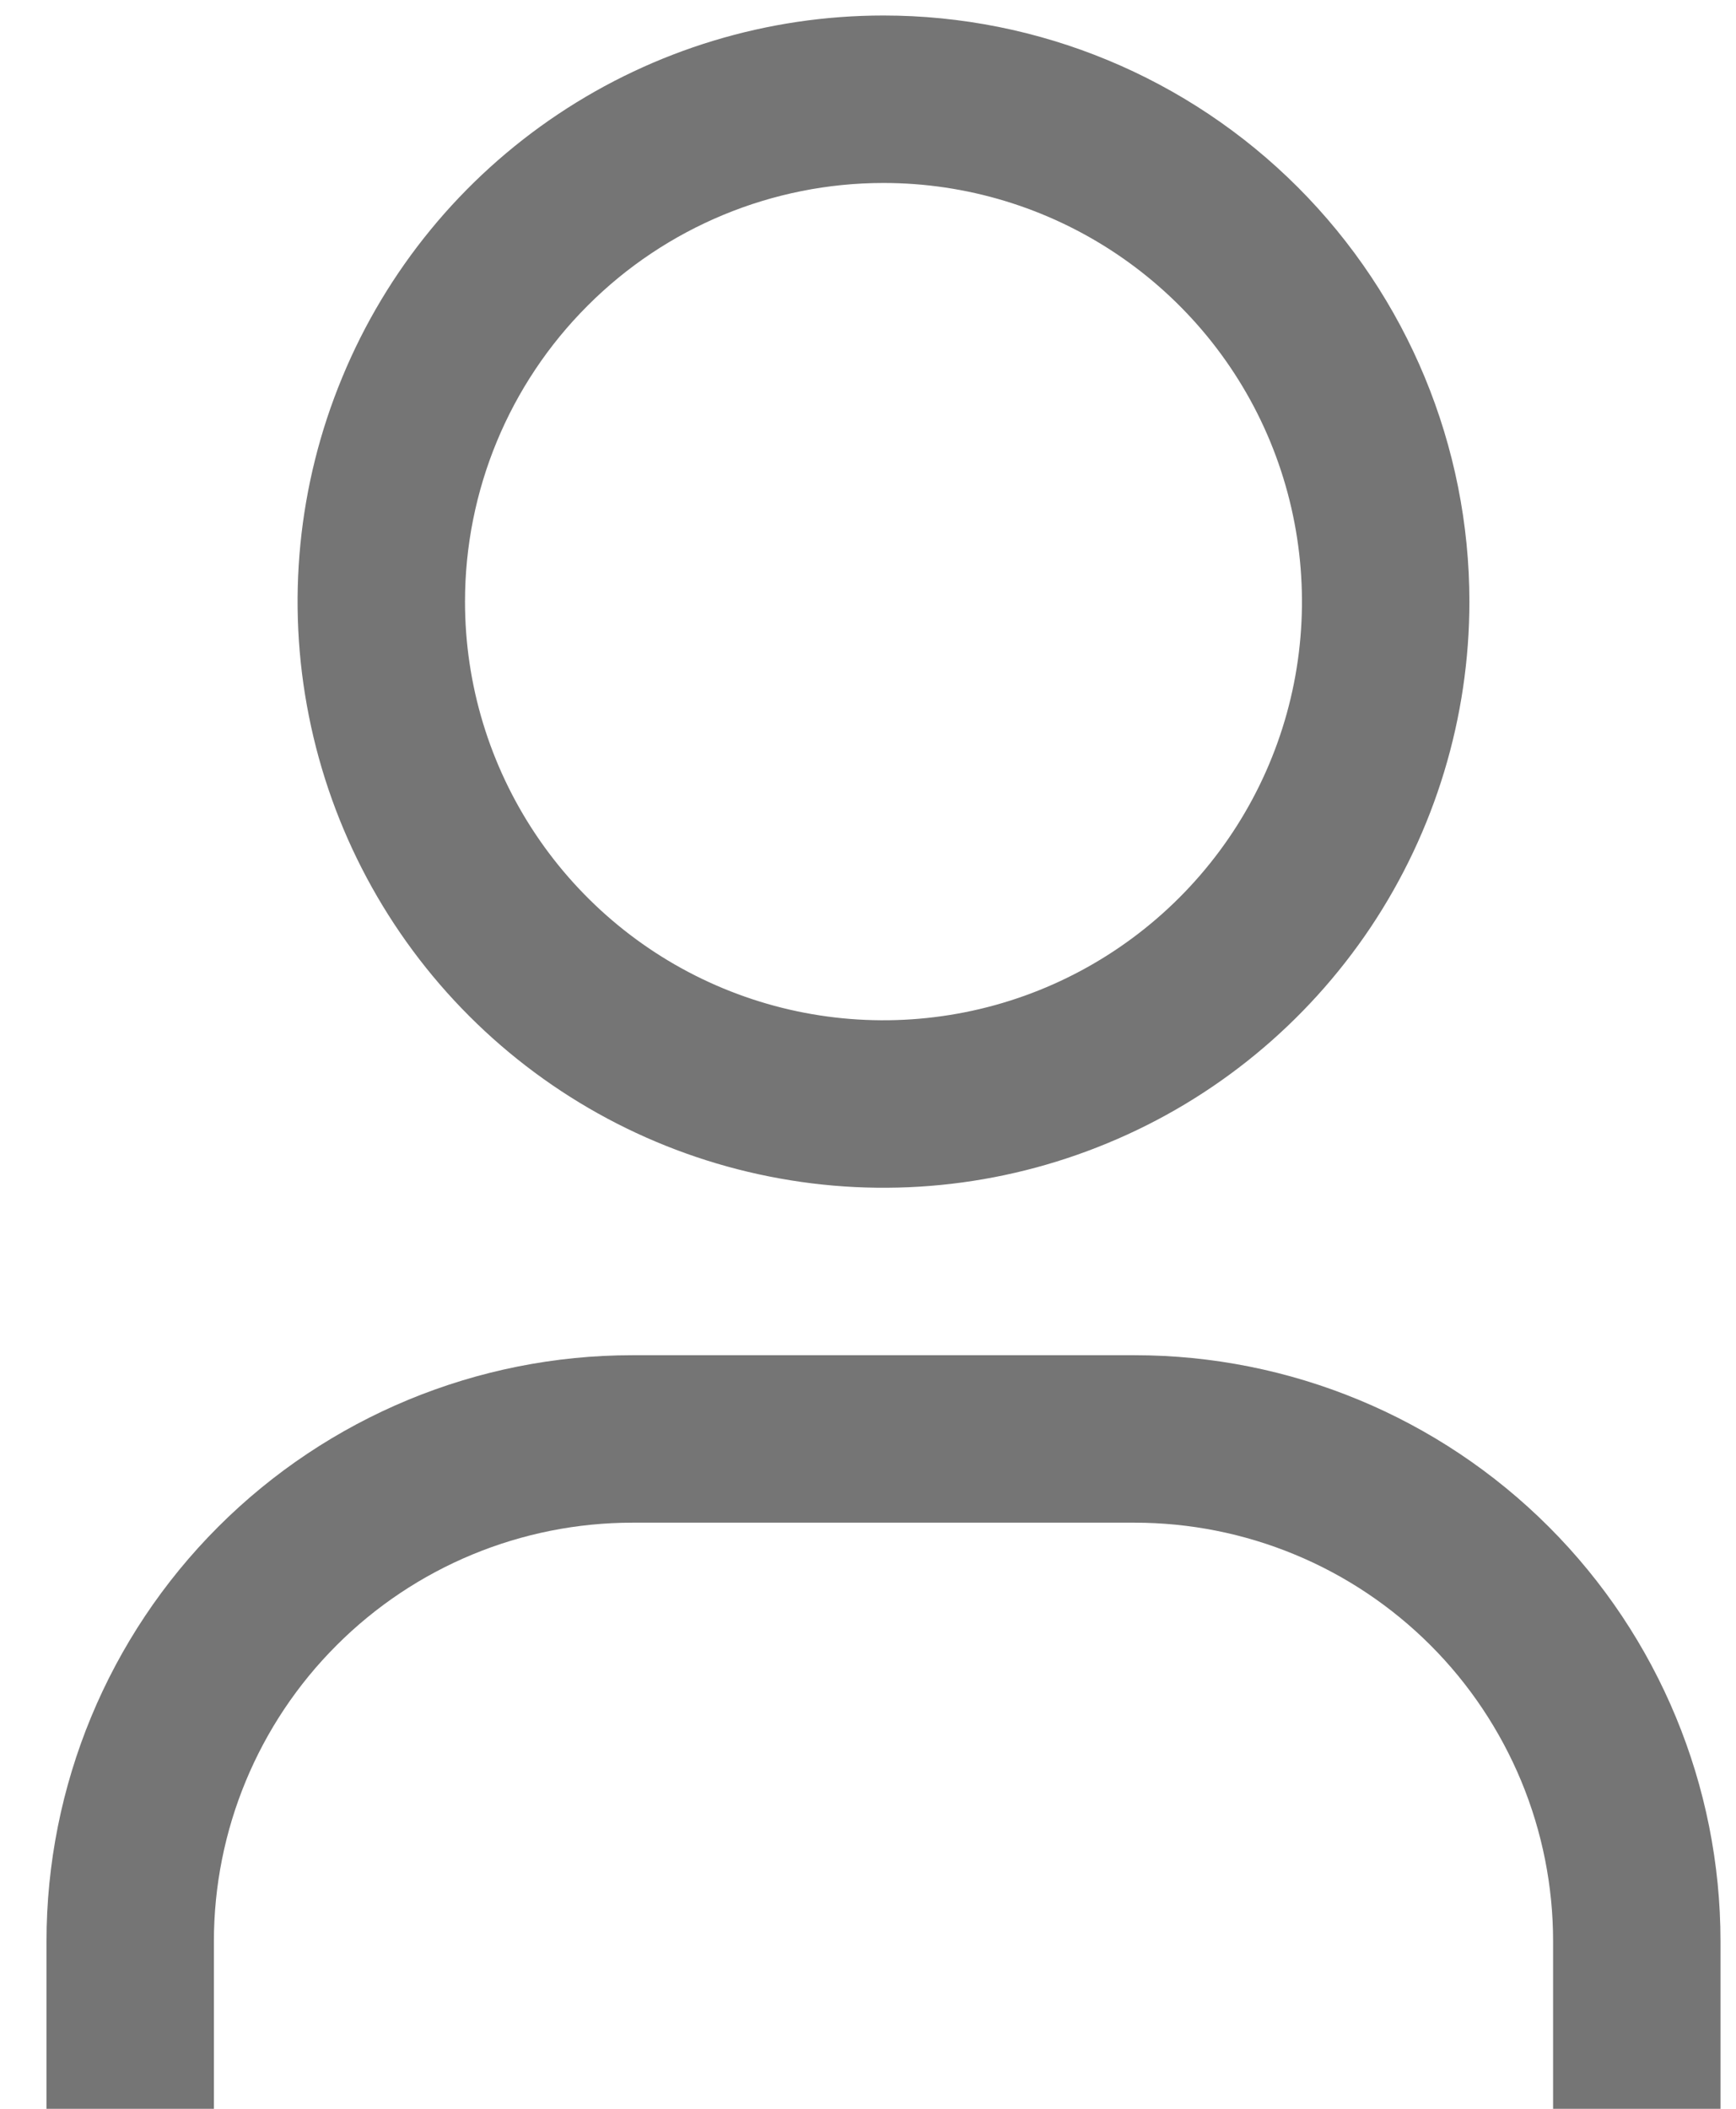 <svg width="14" height="17" viewBox="0 0 14 17" fill="none" xmlns="http://www.w3.org/2000/svg" >
    <path d="M7.125 1.475C7.793 1.475 8.445 1.673 9 2.044C9.555 2.415 9.988 2.942 10.243 3.558C10.498 4.175 10.565 4.854 10.435 5.508C10.305 6.163 9.983 6.764 9.511 7.236C9.039 7.708 8.438 8.03 7.783 8.16C7.129 8.29 6.45 8.224 5.833 7.968C5.217 7.713 4.69 7.28 4.319 6.725C3.948 6.17 3.75 5.518 3.75 4.85C3.75 3.955 4.106 3.096 4.739 2.464C5.371 1.831 6.23 1.475 7.125 1.475ZM7.125 0.125C6.19 0.125 5.277 0.402 4.5 0.921C3.723 1.44 3.117 2.178 2.76 3.042C2.402 3.905 2.308 4.855 2.491 5.772C2.673 6.688 3.123 7.53 3.784 8.191C4.445 8.852 5.287 9.302 6.203 9.484C7.12 9.667 8.07 9.573 8.933 9.215C9.797 8.858 10.534 8.252 11.054 7.475C11.573 6.698 11.85 5.785 11.85 4.85C11.85 3.597 11.352 2.395 10.466 1.509C9.58 0.623 8.378 0.125 7.125 0.125ZM13.875 19.025H12.525V15.65C12.525 15.207 12.438 14.768 12.268 14.358C12.098 13.949 11.85 13.577 11.537 13.264C11.223 12.95 10.851 12.701 10.442 12.532C10.032 12.362 9.593 12.275 9.15 12.275H5.1C4.205 12.275 3.346 12.631 2.714 13.264C2.081 13.896 1.725 14.755 1.725 15.65V19.025H0.375V15.65C0.375 14.397 0.873 13.195 1.759 12.309C2.645 11.423 3.847 10.925 5.1 10.925H9.15C10.403 10.925 11.605 11.423 12.491 12.309C13.377 13.195 13.875 14.397 13.875 15.65V19.025Z" fill="#757575"/>
</svg>
    